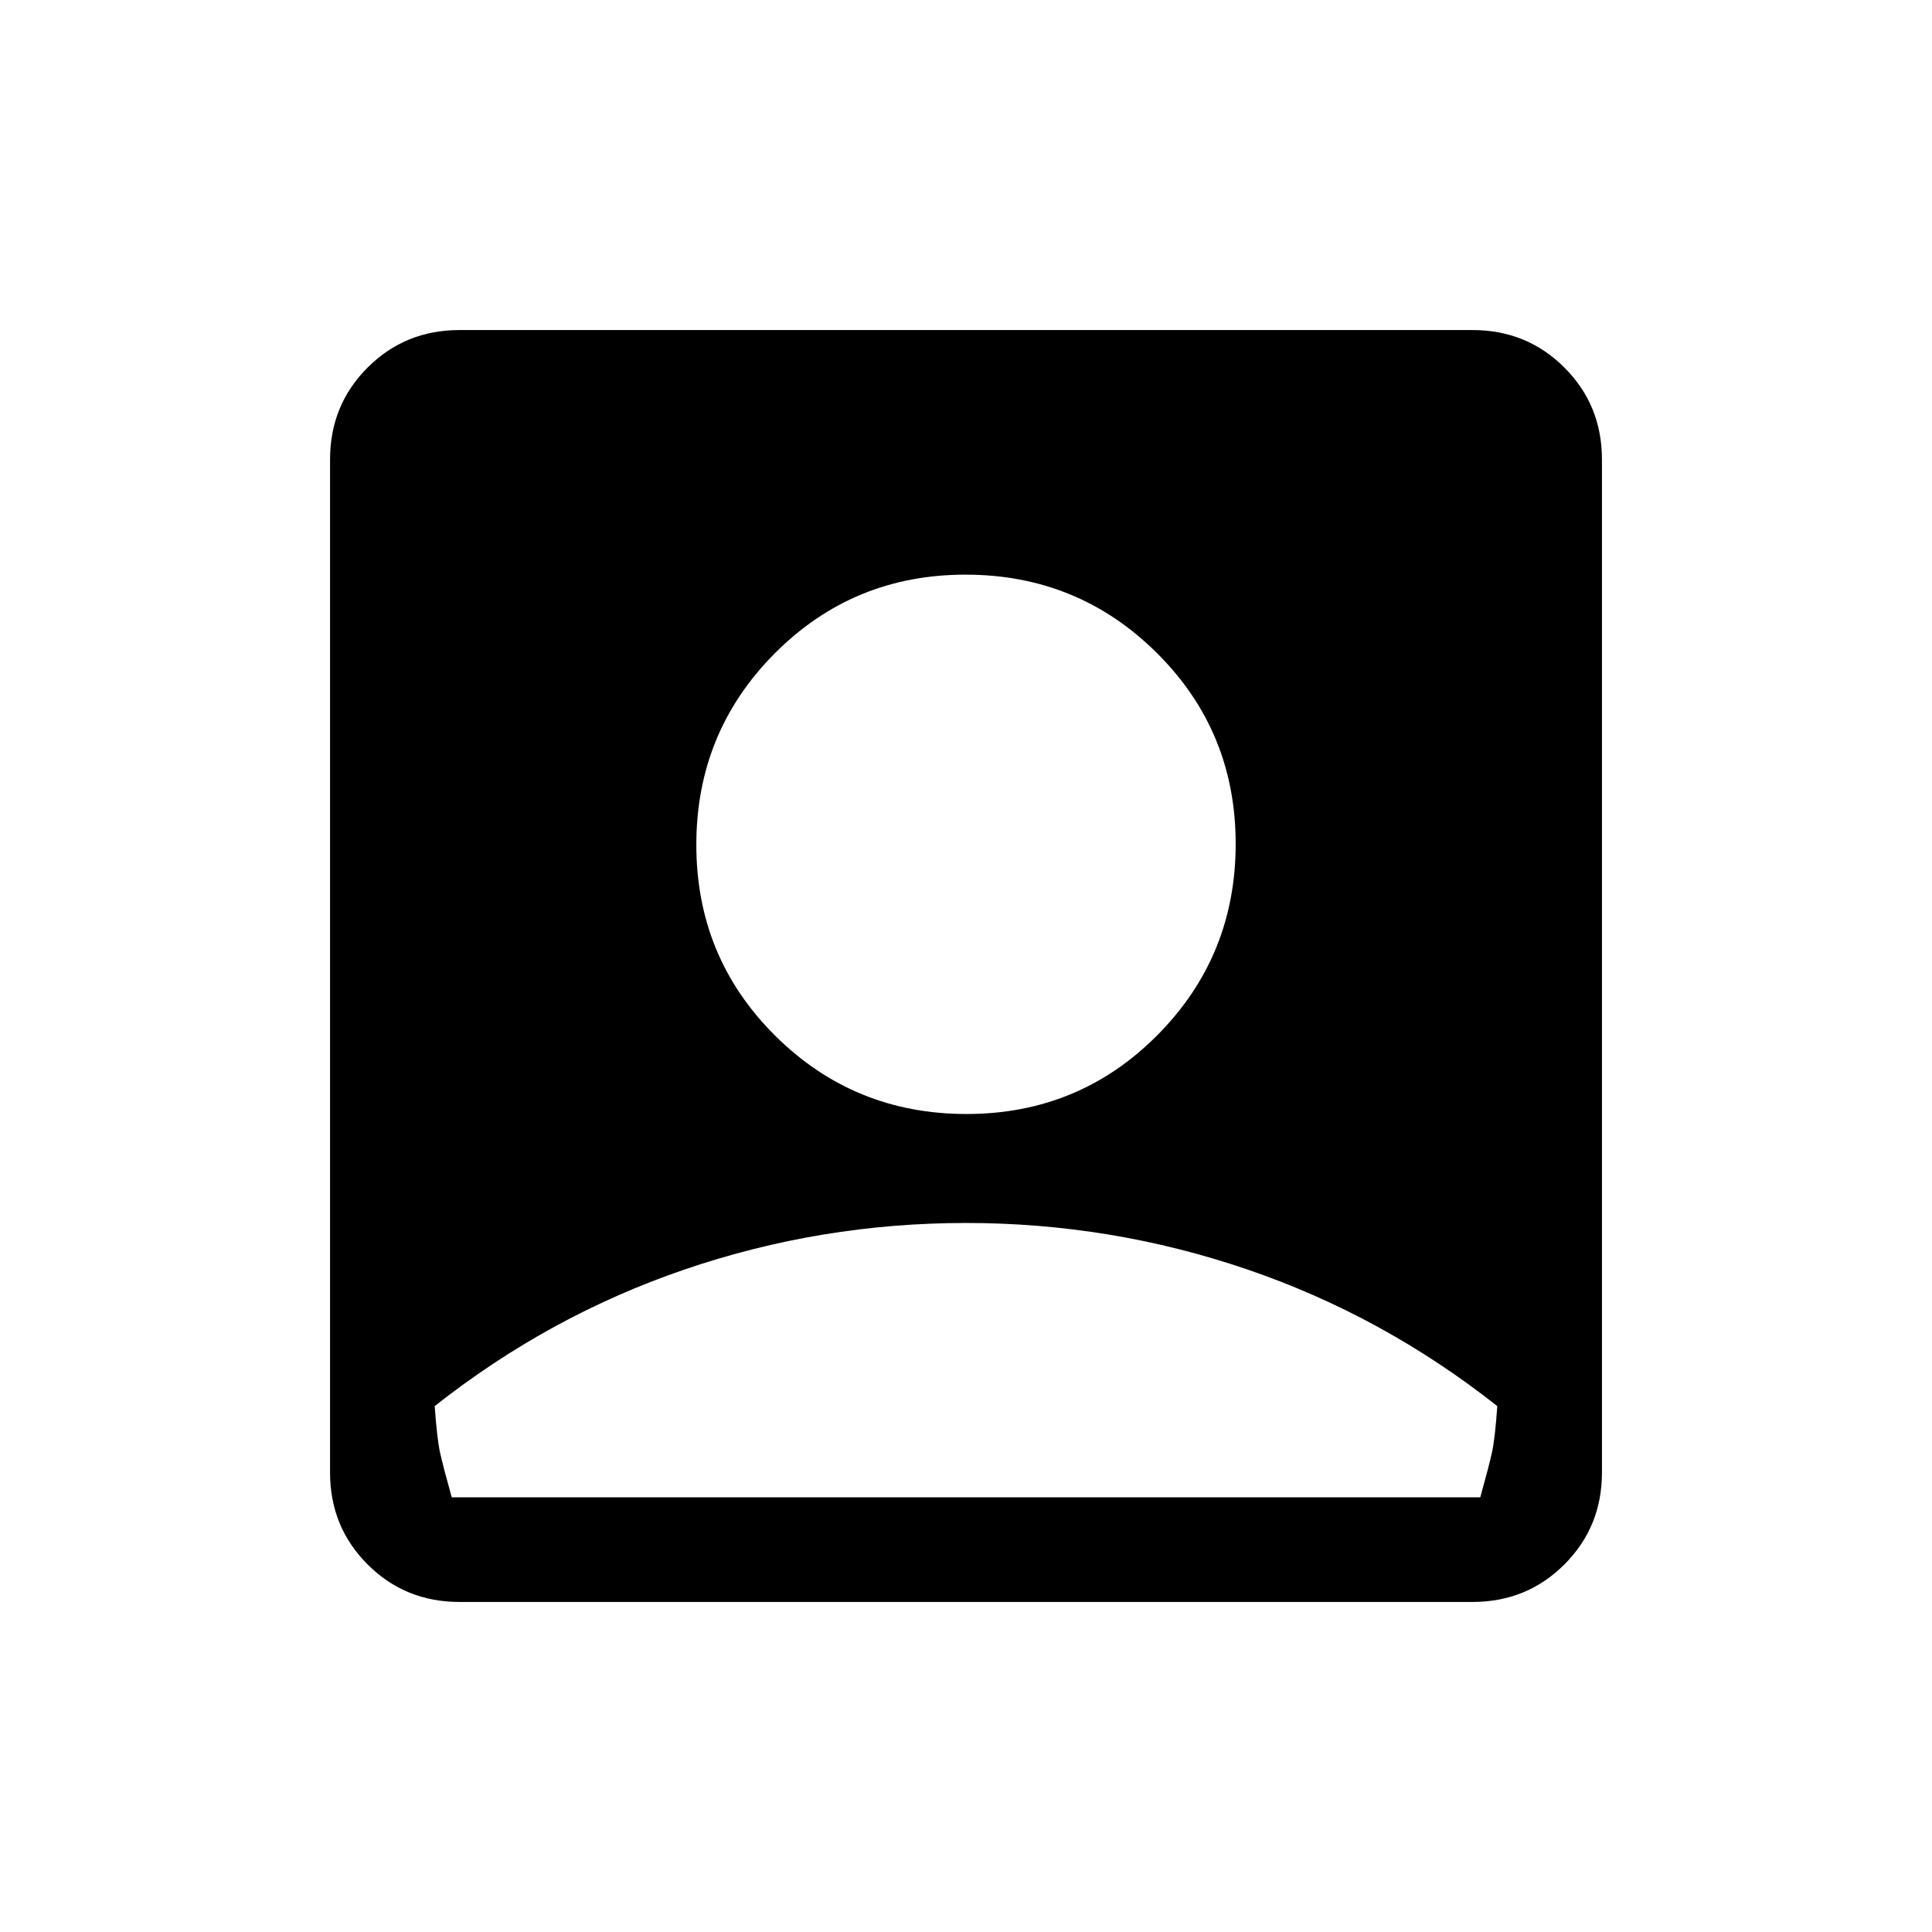 <svg xmlns="http://www.w3.org/2000/svg" height="20" viewBox="0 -960 960 960" width="20"><path d="M480.24-406.46q55.91 0 94.84-39.17Q614-484.79 614-540.7t-39.17-94.84q-39.16-38.92-95.07-38.92t-94.84 39.17Q346-596.13 346-540.22t39.17 94.84q39.16 38.92 95.07 38.92ZM228.31-164q-27.01 0-45.66-18.65Q164-201.3 164-228.31v-503.38q0-27.01 18.65-45.66Q201.3-796 228.31-796h503.38q27.01 0 45.66 18.65Q796-758.7 796-731.69v503.38q0 27.01-18.65 45.66Q758.7-164 731.69-164H228.31Zm-3.85-52h511.08q4.23-15.15 5.77-22.08 1.54-6.92 2.69-23.23-57-45-124.5-68t-139.5-23q-72 0-139.5 23t-124.5 68q1.15 16.31 2.69 23.23 1.54 6.93 5.77 22.08Z"/></svg>